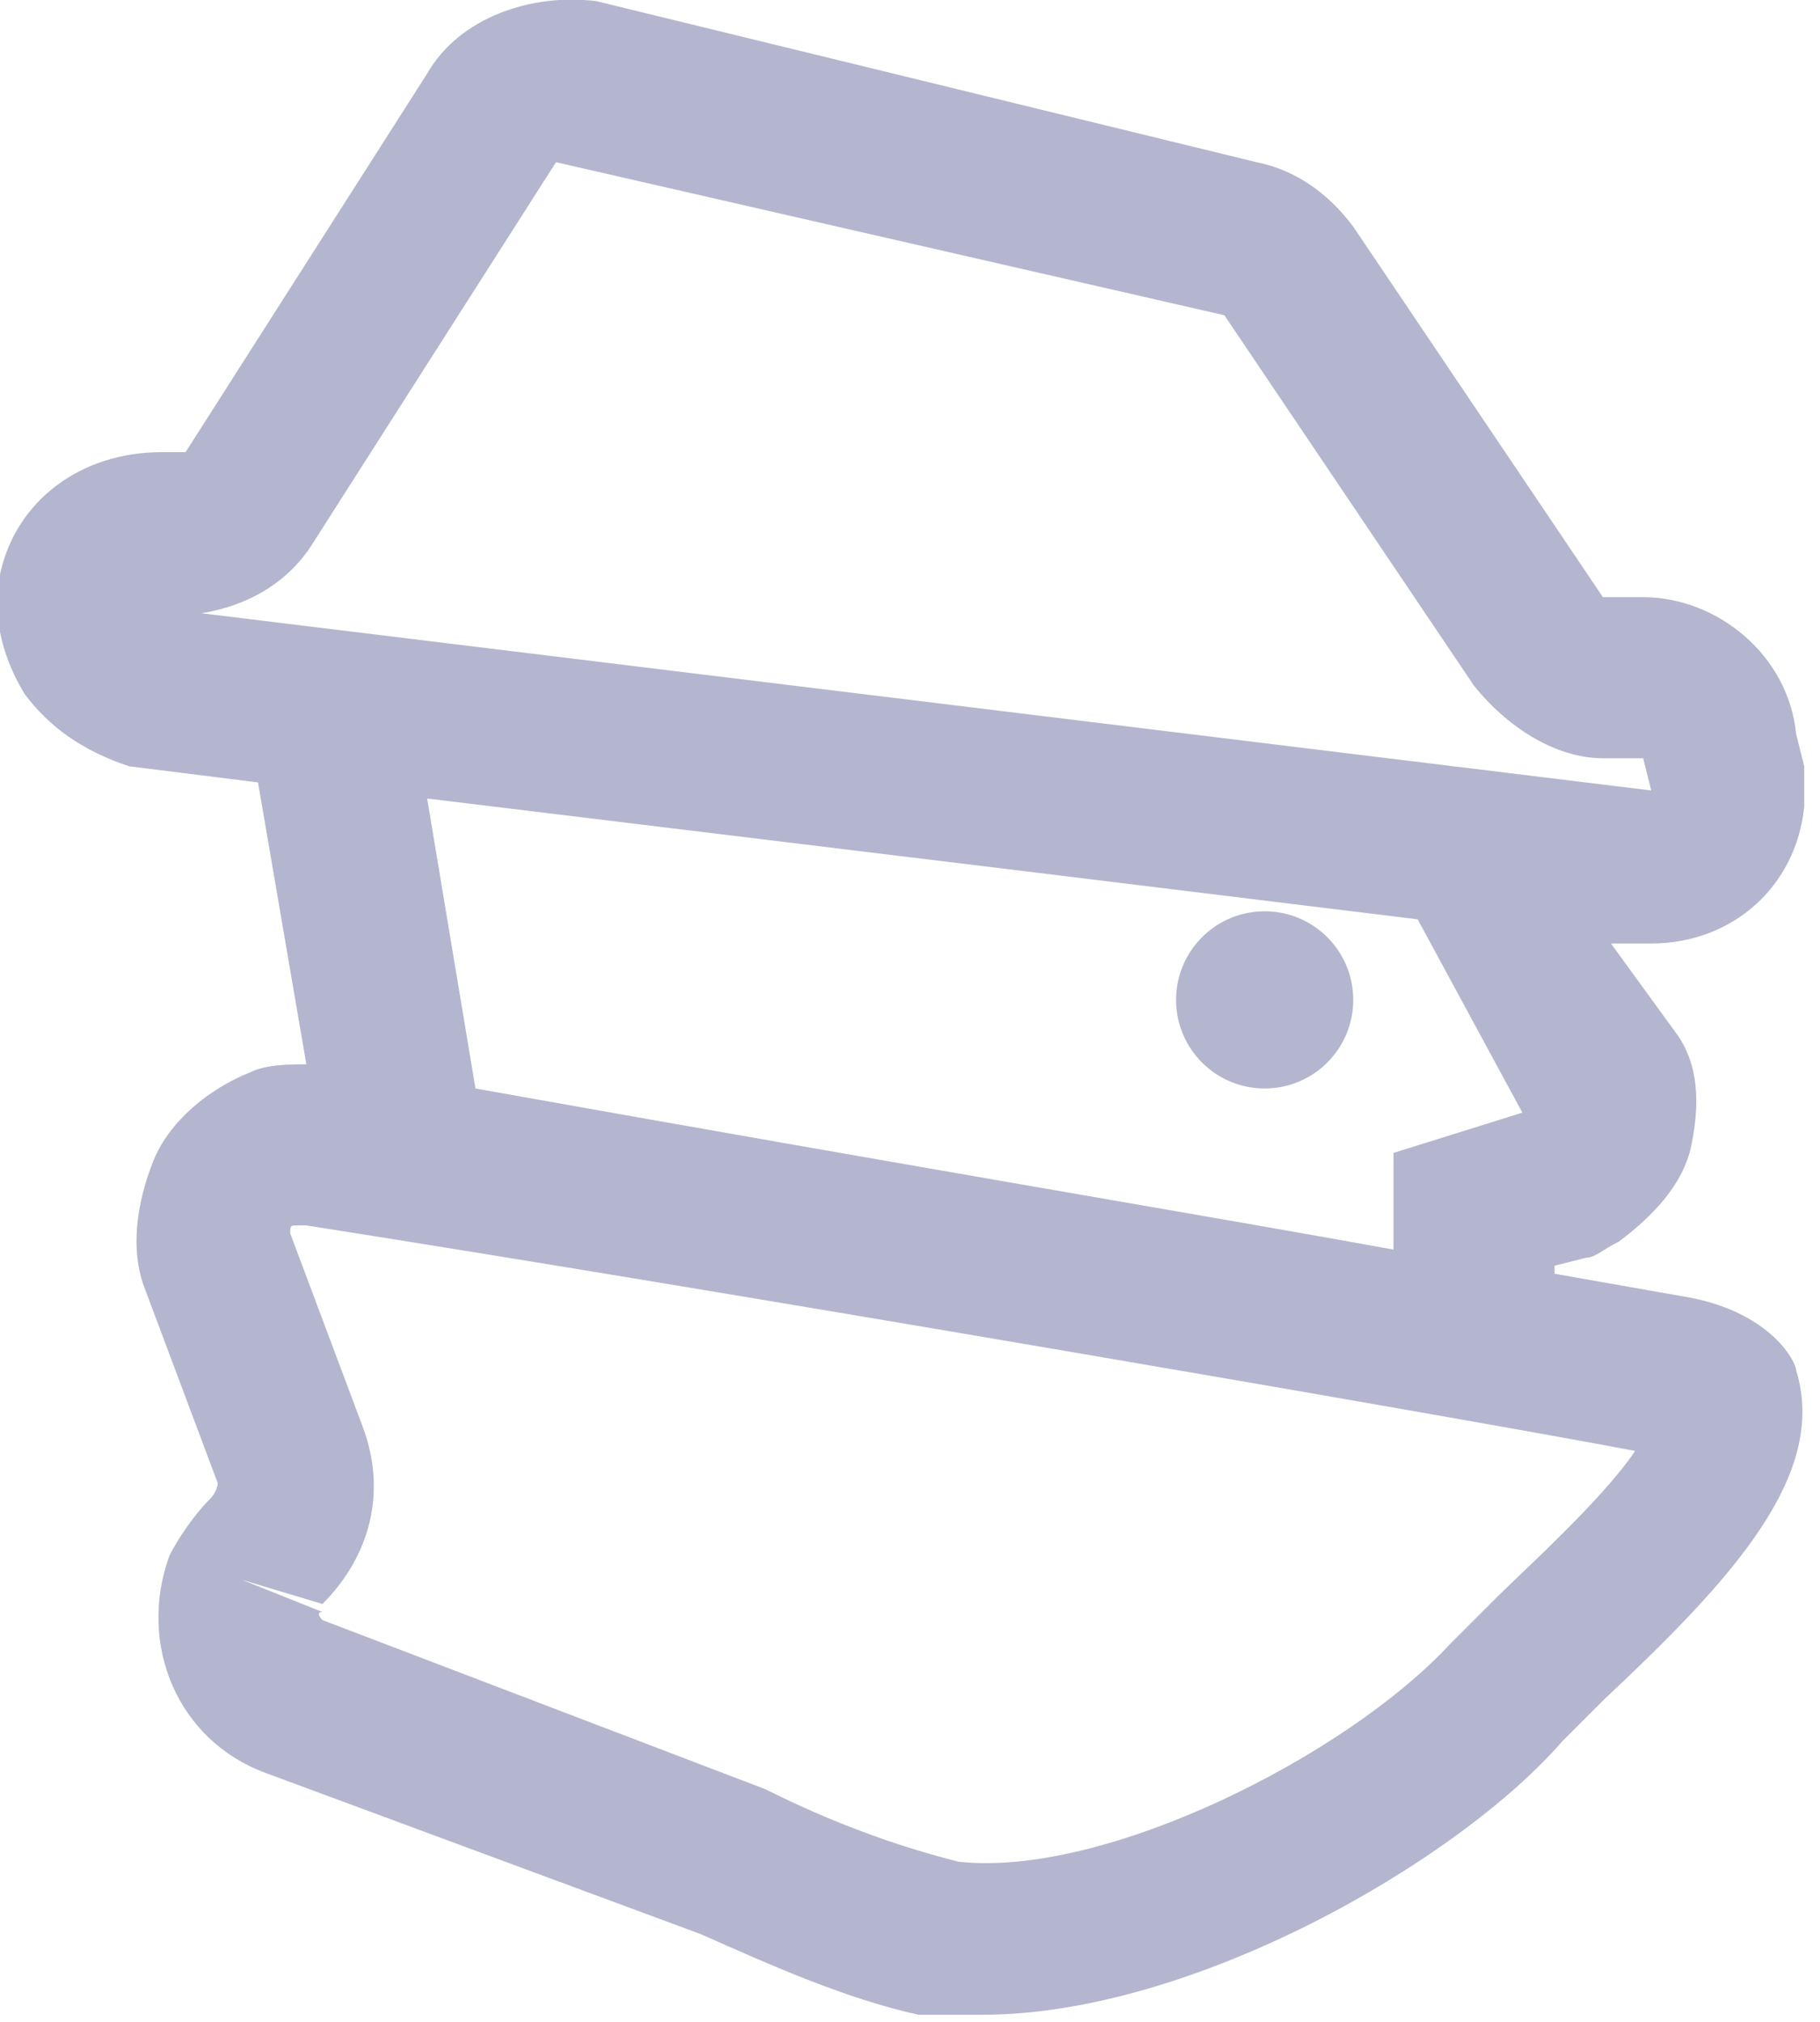 <?xml version="1.0" encoding="utf-8"?>
<!-- Generator: Adobe Illustrator 25.0.0, SVG Export Plug-In . SVG Version: 6.00 Build 0)  -->
<svg version="1.1" id="Layer_1" xmlns="http://www.w3.org/2000/svg" xmlns:xlink="http://www.w3.org/1999/xlink" x="0px" y="0px"
	 viewBox="0 0 22.6 25.1" style="enable-background:new 0 0 22.6 25.1;" xml:space="preserve">
<style type="text/css">
	.st0{fill:#B3B6CE;}
	.st1{fill:none;stroke:#B3B6CE;stroke-width:2;stroke-linecap:square;stroke-miterlimit:10;}
</style>
<g id="Group_16572" transform="translate(1.004 1.014)">
	<circle id="Ellipse_551" class="st0" cx="14.7" cy="11.4" r="1.1"/>
	<path class="st0" d="M20,15.1c0,0,0,0-1.7-0.3v-0.1l0.4-0.1c0.1,0,0.2-0.1,0.4-0.2c0.4-0.3,0.8-0.7,0.9-1.2c0.1-0.5,0.1-1-0.2-1.4
		L19,10.7l0.3,0c0.1,0,0.2,0,0.2,0c1,0,1.8-0.7,1.9-1.7c0-0.2,0-0.3,0-0.5l-0.1-0.4c-0.1-1-1-1.7-1.9-1.7c0,0,0,0,0,0l-0.5,0
		l-3.1-4.6c-0.3-0.4-0.7-0.7-1.2-0.8L6.4-1C5.6-1.1,4.7-0.8,4.3-0.1l-3,4.7H1C0,4.6-0.8,5.2-1,6.1c-0.1,0.5,0,1,0.3,1.5
		C-0.4,8,0,8.3,0.6,8.5l1.6,0.2l0.6,3.5c-0.2,0-0.5,0-0.7,0.1c-0.5,0.2-1,0.6-1.2,1.1c-0.2,0.5-0.3,1.1-0.1,1.6l0.9,2.4
		c0,0,0,0.1-0.1,0.2c-0.2,0.2-0.4,0.5-0.5,0.7c-0.4,1.1,0.1,2.3,1.2,2.7l5.4,2c0.9,0.4,1.8,0.8,2.7,1l0.1,0c0.2,0,0.4,0,0.7,0
		c2.6,0,5.9-1.9,7.2-3.4c0.1-0.1,0.3-0.3,0.5-0.5c1.6-1.5,2.8-2.8,2.4-4.1C21.3,15.9,21,15.3,20,15.1z M2.9,5.7l3-4.7l8.3,1.9
		l3.1,4.6c0.4,0.5,1,0.9,1.6,0.9l0.5,0l0.1,0.4L1.5,6.6C2.1,6.5,2.6,6.2,2.9,5.7z M11.7,9.8L11.7,9.8l4.9,0.6l1.3,2.4l-1.6,0.5v1.2
		c-2.2-0.4-5.8-1-11.4-2L4.3,8.9L11.7,9.8z M17.6,18.8c-0.2,0.2-0.4,0.4-0.6,0.6c-1.3,1.4-4.3,2.9-6.1,2.7c-0.8-0.2-1.6-0.5-2.4-0.9
		L3,19.1C3,19.1,2.9,19,3,19L2,18.6l1,0.3c0.6-0.6,0.8-1.4,0.5-2.2l-0.9-2.4c0-0.1,0-0.1,0.1-0.1c0,0,0,0,0.1,0l0,0
		C7.9,15,17.2,16.6,19.3,17C18.9,17.6,17.9,18.5,17.6,18.8z"/>
	<path id="Path_9865" class="st1" d="M20.7,13.4"/>
</g>
</svg>
